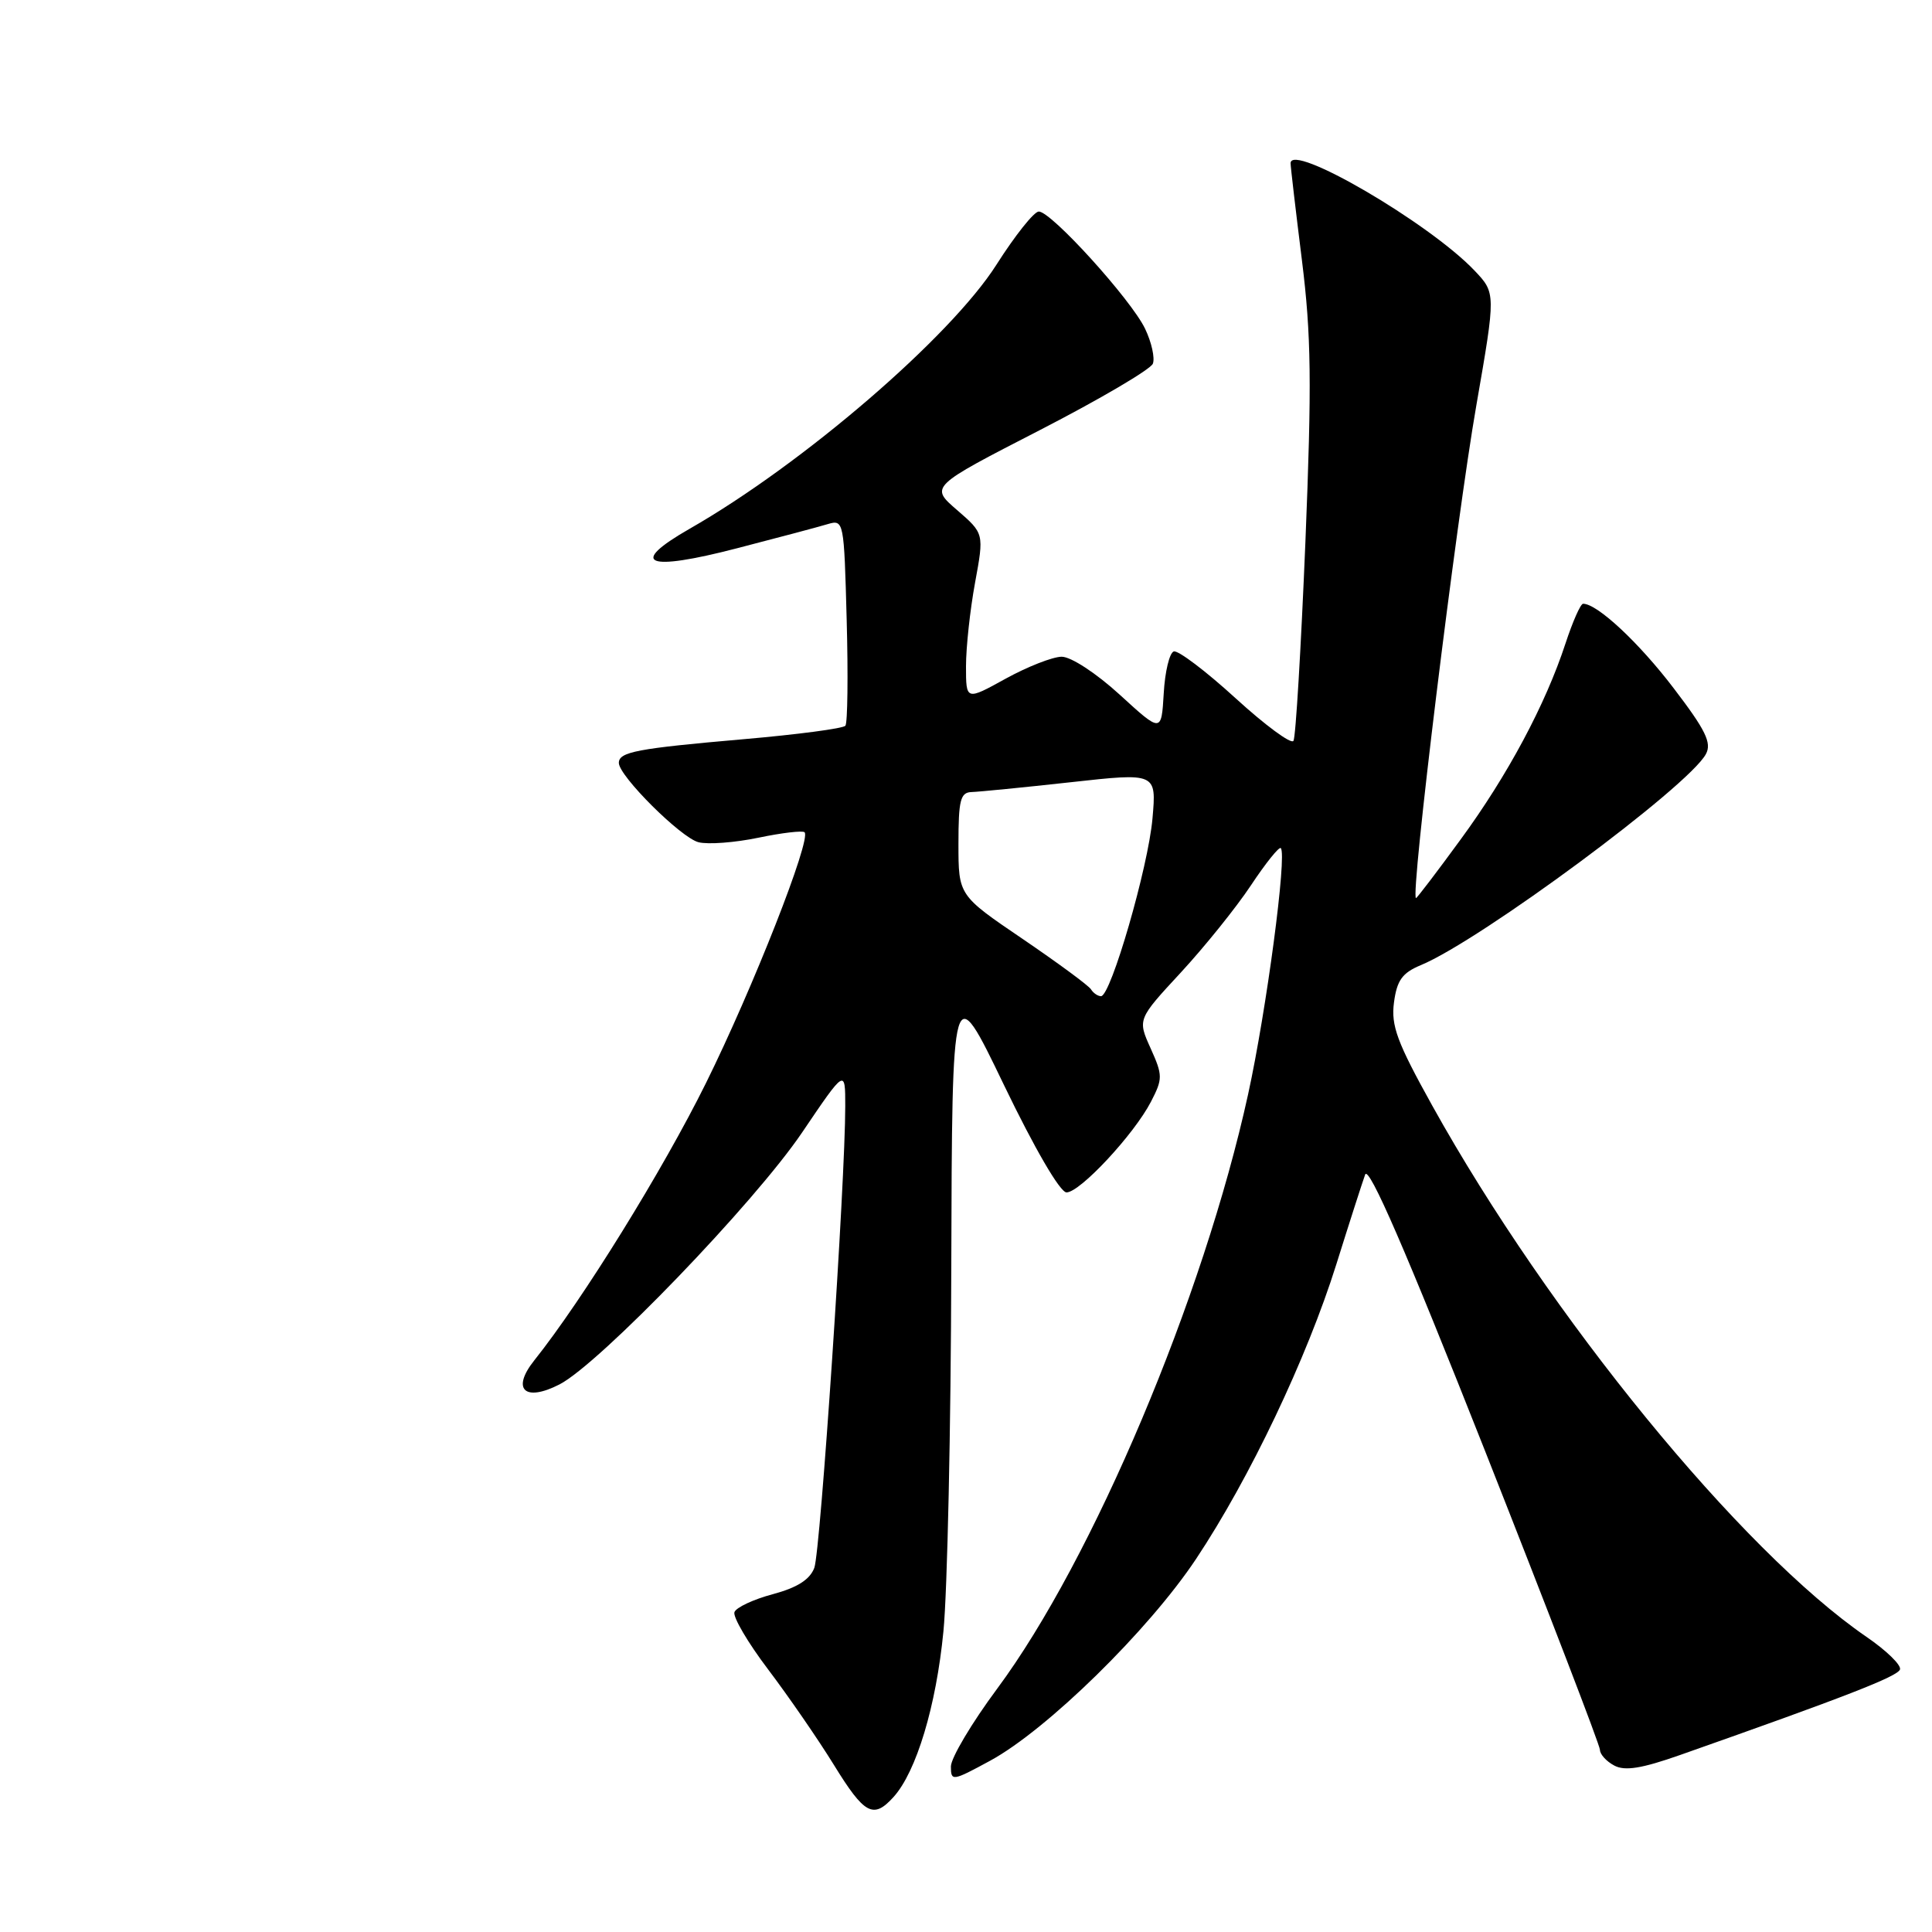 <?xml version="1.0" encoding="UTF-8" standalone="no"?>
<!DOCTYPE svg PUBLIC "-//W3C//DTD SVG 1.1//EN" "http://www.w3.org/Graphics/SVG/1.1/DTD/svg11.dtd" >
<svg xmlns="http://www.w3.org/2000/svg" xmlns:xlink="http://www.w3.org/1999/xlink" version="1.1" viewBox="0 0 256 256">
 <g >
 <path fill="currentColor"
d=" M 118.40 238.11 C 121.42 234.77 124.05 226.05 125.01 216.15 C 125.53 210.84 126.00 189.18 126.05 168.00 C 126.16 129.50 126.16 129.50 133.02 143.75 C 137.10 152.22 140.47 158.00 141.32 158.00 C 143.11 158.00 150.27 150.31 152.51 145.98 C 154.08 142.94 154.08 142.50 152.46 138.90 C 150.73 135.06 150.73 135.06 156.46 128.87 C 159.61 125.46 163.79 120.27 165.75 117.32 C 167.70 114.38 169.49 112.15 169.71 112.38 C 170.56 113.22 167.81 133.90 165.38 145.00 C 159.49 171.90 144.81 206.67 132.13 223.76 C 128.76 228.30 126.00 232.94 126.00 234.07 C 126.00 236.05 126.20 236.02 131.19 233.31 C 138.70 229.24 152.20 216.02 158.49 206.56 C 165.59 195.88 173.16 179.99 177.08 167.50 C 178.80 162.00 180.52 156.66 180.89 155.64 C 181.36 154.36 186.29 165.72 196.79 192.29 C 205.15 213.47 212.00 231.27 212.00 231.86 C 212.00 232.45 212.85 233.39 213.89 233.94 C 215.30 234.70 217.53 234.34 222.64 232.54 C 244.48 224.85 251.45 222.14 251.76 221.21 C 251.95 220.64 249.95 218.69 247.30 216.88 C 230.69 205.47 205.28 174.39 189.78 146.50 C 185.12 138.11 184.30 135.91 184.71 132.83 C 185.10 129.89 185.81 128.91 188.26 127.89 C 196.16 124.62 223.76 104.19 226.04 99.92 C 226.84 98.44 226.01 96.74 221.76 91.18 C 217.16 85.14 211.65 80.00 209.77 80.00 C 209.43 80.00 208.39 82.36 207.44 85.25 C 204.79 93.35 199.77 102.74 193.53 111.25 C 190.42 115.51 187.76 119.00 187.63 119.00 C 186.83 119.00 192.94 69.06 195.63 53.67 C 198.21 38.83 198.21 38.83 195.36 35.83 C 189.34 29.51 170.98 18.81 171.01 21.64 C 171.01 22.11 171.69 27.89 172.51 34.47 C 173.75 44.44 173.83 50.70 172.97 71.88 C 172.39 85.86 171.69 97.70 171.39 98.17 C 171.10 98.65 167.64 96.10 163.71 92.51 C 159.78 88.92 156.09 86.13 155.53 86.32 C 154.96 86.51 154.36 89.01 154.20 91.88 C 153.89 97.10 153.89 97.10 148.37 92.05 C 145.24 89.19 141.90 87.01 140.67 87.02 C 139.48 87.03 136.14 88.34 133.25 89.93 C 128.00 92.83 128.00 92.83 128.00 88.28 C 128.00 85.78 128.54 80.80 129.20 77.21 C 130.40 70.69 130.40 70.69 126.81 67.58 C 123.22 64.48 123.22 64.48 137.73 57.02 C 145.70 52.92 152.47 48.94 152.76 48.19 C 153.05 47.44 152.59 45.35 151.73 43.56 C 149.88 39.69 139.27 27.99 137.64 28.03 C 137.01 28.04 134.50 31.20 132.05 35.05 C 125.97 44.63 106.41 61.47 91.37 70.07 C 83.18 74.76 85.63 75.77 97.65 72.65 C 103.07 71.25 108.48 69.81 109.67 69.45 C 111.81 68.82 111.84 69.00 112.19 82.15 C 112.39 89.49 112.31 95.80 112.02 96.16 C 111.74 96.53 105.65 97.33 98.50 97.95 C 84.39 99.18 82.00 99.63 82.00 101.09 C 82.00 102.82 90.24 111.02 92.56 111.60 C 93.81 111.92 97.38 111.65 100.50 111.00 C 103.61 110.35 106.36 110.03 106.61 110.28 C 107.53 111.20 99.78 130.91 93.53 143.54 C 87.83 155.05 77.18 172.26 70.80 180.25 C 67.73 184.10 69.52 185.81 74.14 183.44 C 79.42 180.72 99.98 159.38 106.29 150.05 C 112.00 141.61 112.00 141.61 112.00 146.55 C 112.01 156.55 108.72 205.57 107.90 207.75 C 107.31 209.31 105.63 210.37 102.40 211.24 C 99.84 211.92 97.56 212.99 97.32 213.61 C 97.08 214.23 99.09 217.66 101.79 221.22 C 104.48 224.78 108.40 230.46 110.49 233.85 C 114.55 240.44 115.72 241.07 118.40 238.11 Z  M 144.56 131.09 C 144.25 130.59 140.17 127.59 135.50 124.41 C 127.00 118.64 127.00 118.64 127.00 111.82 C 127.00 106.01 127.26 104.99 128.75 104.95 C 129.71 104.92 135.62 104.34 141.87 103.65 C 153.24 102.39 153.24 102.39 152.71 108.45 C 152.15 114.88 147.19 132.00 145.89 132.00 C 145.47 132.00 144.87 131.59 144.56 131.09 Z "/>
</g>
</svg>
